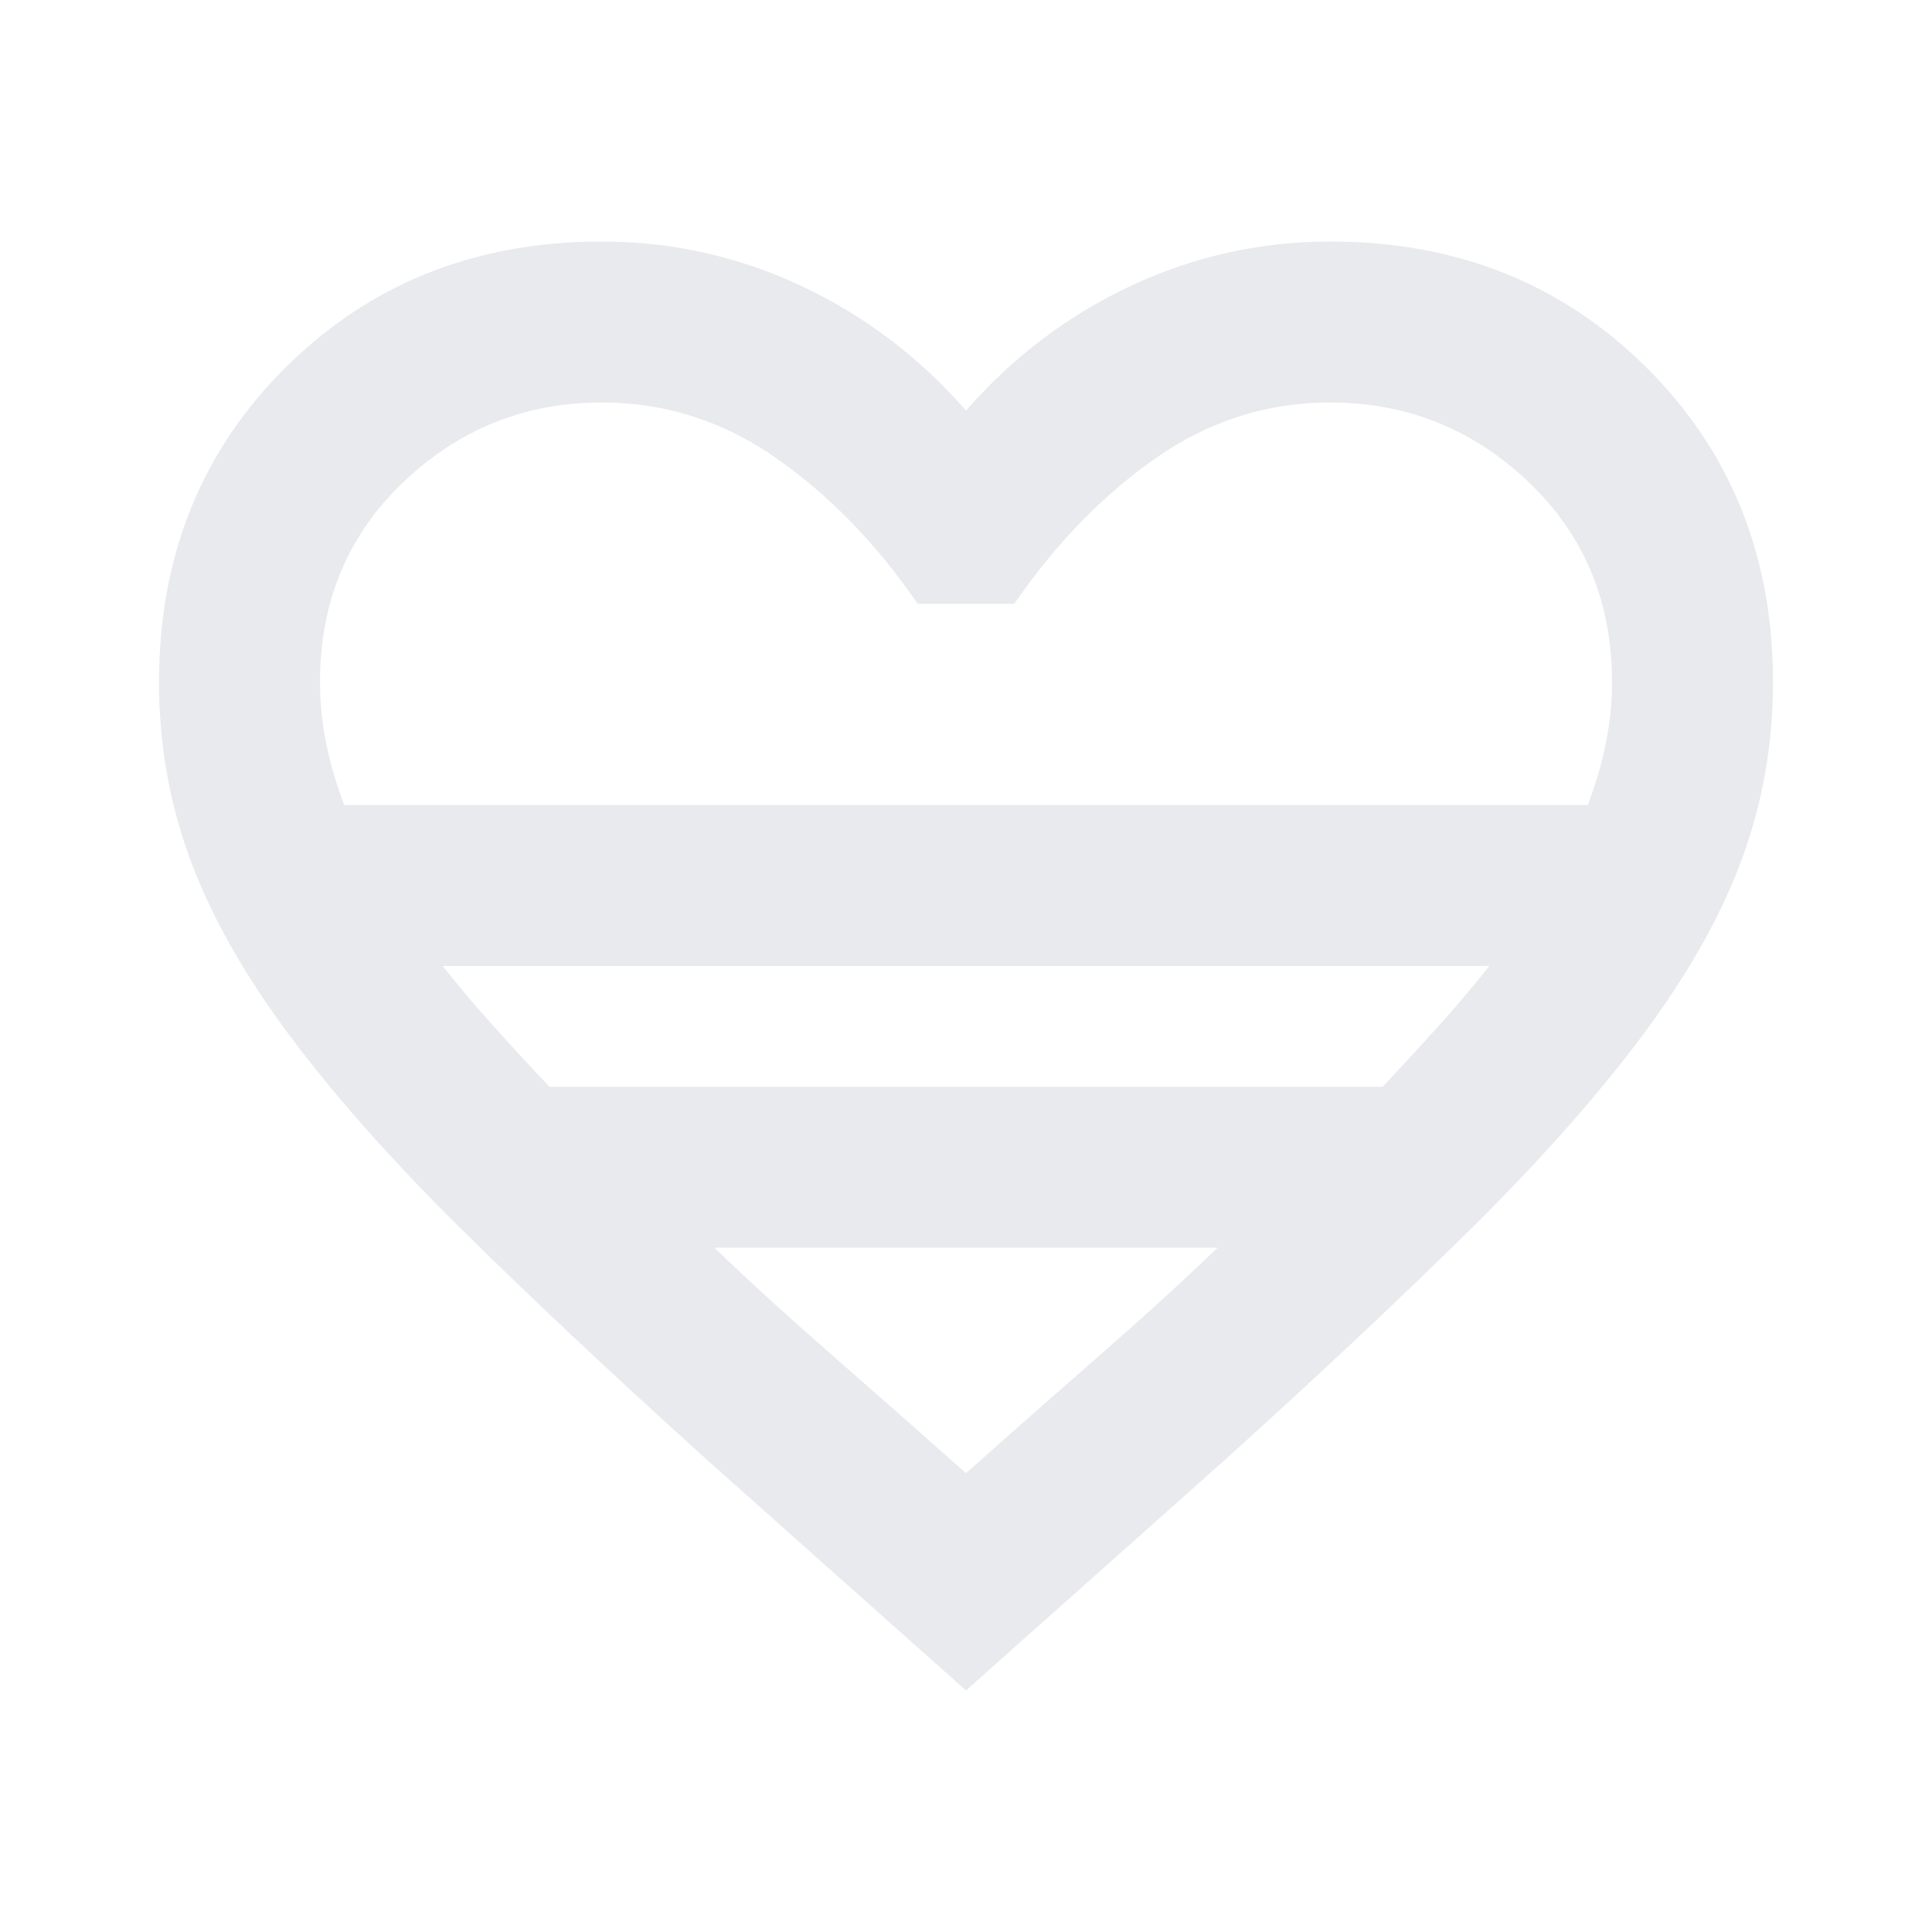 <svg width="40" height="40" viewBox="0 0 40 40" fill="none" xmlns="http://www.w3.org/2000/svg">
<path d="M20 35L14.666 30.25C12.666 28.444 10.951 26.833 9.521 25.417C8.09 24 6.91 22.667 5.979 21.417C5.048 20.167 4.368 18.958 3.937 17.792C3.507 16.625 3.292 15.403 3.292 14.125C3.292 11.514 4.167 9.34 5.917 7.604C7.667 5.868 9.847 5 12.458 5C13.903 5 15.278 5.306 16.583 5.917C17.889 6.528 19.028 7.389 20 8.5C20.972 7.389 22.111 6.528 23.416 5.917C24.722 5.306 26.097 5 27.541 5C30.153 5 32.333 5.868 34.083 7.604C35.833 9.34 36.708 11.514 36.708 14.125C36.708 15.403 36.493 16.625 36.062 17.792C35.632 18.958 34.951 20.167 34.021 21.417C33.09 22.667 31.91 24 30.479 25.417C29.048 26.833 27.333 28.444 25.333 30.25L20 35ZM7.125 16.667H32.875C33.041 16.222 33.166 15.792 33.25 15.375C33.333 14.958 33.375 14.542 33.375 14.125C33.375 12.458 32.798 11.076 31.646 9.979C30.493 8.882 29.125 8.333 27.541 8.333C26.236 8.333 25.035 8.715 23.937 9.479C22.84 10.243 21.861 11.25 21 12.5H19C18.139 11.25 17.16 10.243 16.062 9.479C14.965 8.715 13.764 8.333 12.458 8.333C10.875 8.333 9.507 8.882 8.354 9.979C7.201 11.076 6.625 12.458 6.625 14.125C6.625 14.542 6.667 14.958 6.75 15.375C6.833 15.792 6.958 16.222 7.125 16.667ZM11.375 22.5H28.625C29.069 22.028 29.472 21.59 29.833 21.188C30.194 20.785 30.528 20.389 30.833 20H9.166C9.472 20.389 9.805 20.785 10.166 21.188C10.528 21.59 10.93 22.028 11.375 22.5ZM20 30.5C21 29.611 21.937 28.785 22.812 28.021C23.687 27.257 24.486 26.528 25.208 25.833H14.791C15.514 26.528 16.312 27.257 17.187 28.021C18.062 28.785 19 29.611 20 30.5Z" fill="#E8EAED"/>
</svg>
